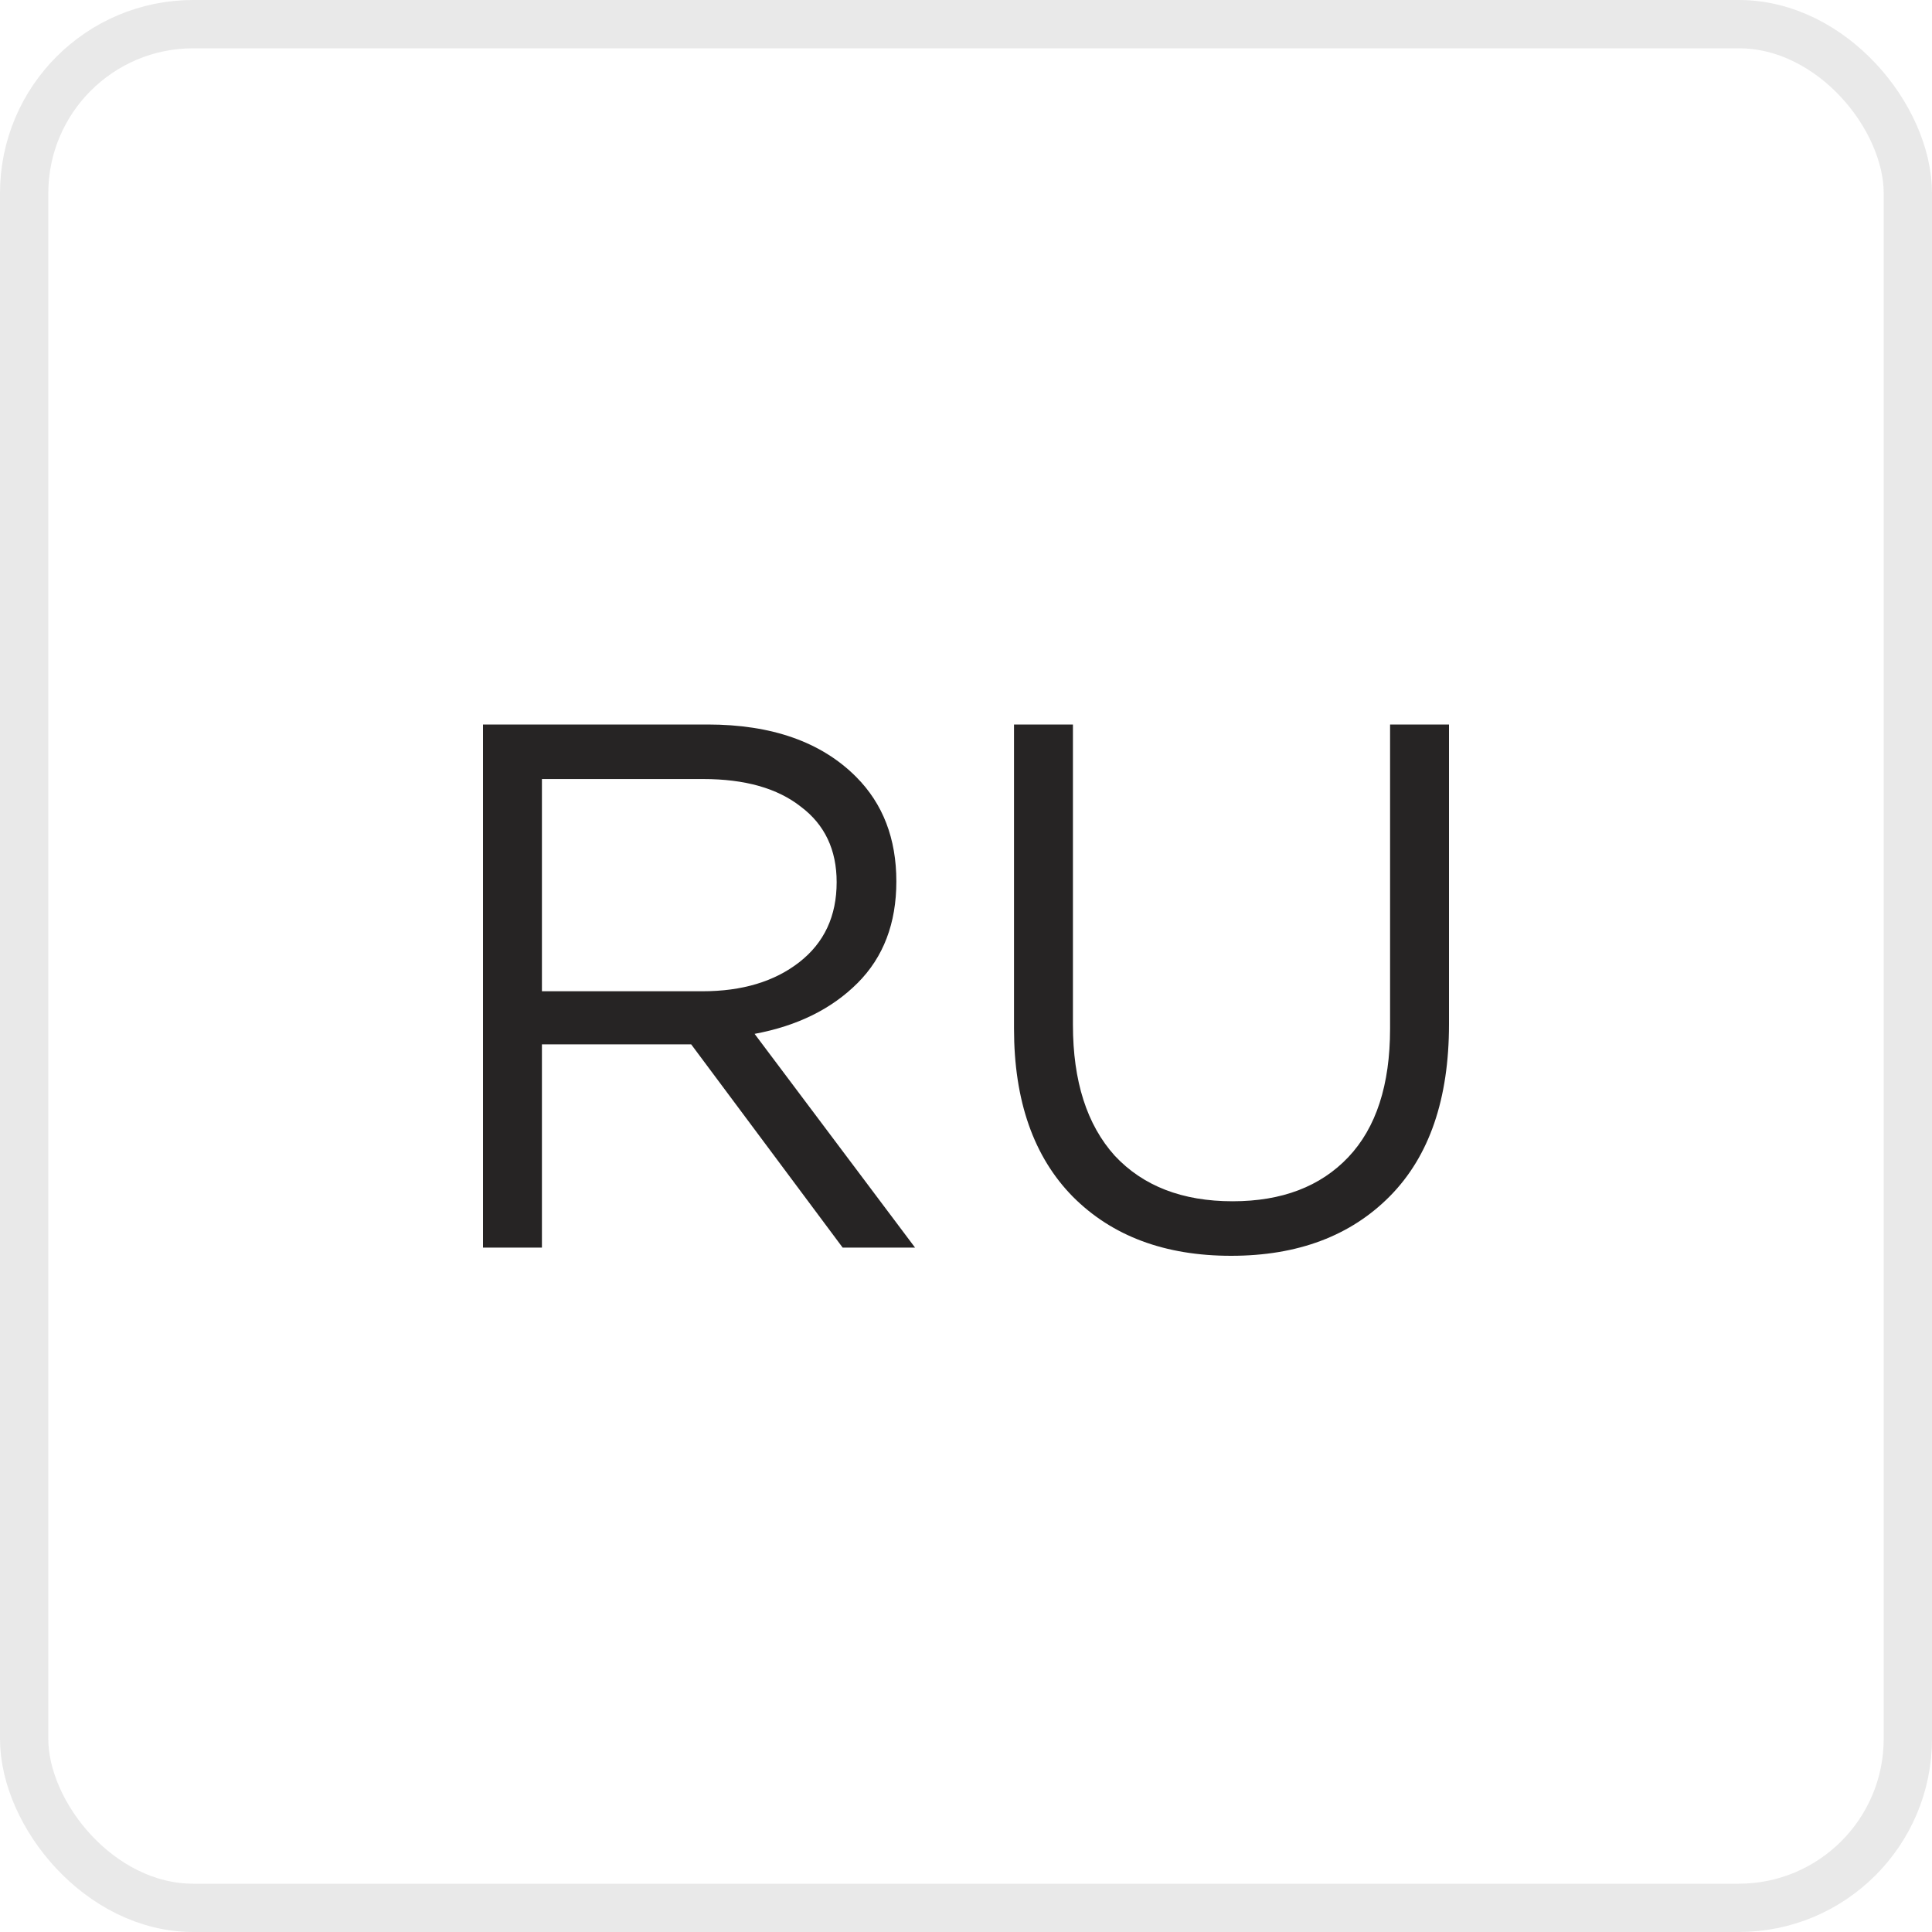 <svg width="40" height="40" viewBox="0 0 40 40" fill="none" xmlns="http://www.w3.org/2000/svg">
<rect x="0.5" y="0.5" width="39" height="39" rx="3.5" stroke="#E9E9E9"/>
<path d="M10 25.83V15H14.65C15.978 15 17.003 15.361 17.724 16.083C18.28 16.64 18.558 17.362 18.558 18.249C18.558 19.115 18.291 19.817 17.755 20.353C17.219 20.889 16.509 21.24 15.623 21.405L18.945 25.83H17.446L14.31 21.622H11.22V25.83H10ZM11.22 20.523H14.542C15.366 20.523 16.035 20.322 16.55 19.92C17.065 19.518 17.322 18.966 17.322 18.264C17.322 17.594 17.075 17.073 16.581 16.702C16.097 16.32 15.422 16.129 14.557 16.129H11.22V20.523Z" fill="#262424"/>
<path d="M25.489 26C24.119 26 23.028 25.593 22.214 24.778C21.401 23.953 20.994 22.792 20.994 21.297V15H22.214V21.219C22.214 22.385 22.503 23.287 23.079 23.927C23.666 24.556 24.48 24.871 25.52 24.871C26.54 24.871 27.338 24.566 27.915 23.958C28.491 23.349 28.78 22.462 28.78 21.297V15H30V21.204C30 22.751 29.593 23.937 28.78 24.762C27.966 25.587 26.869 26 25.489 26Z" fill="#262424"/>
</svg>

